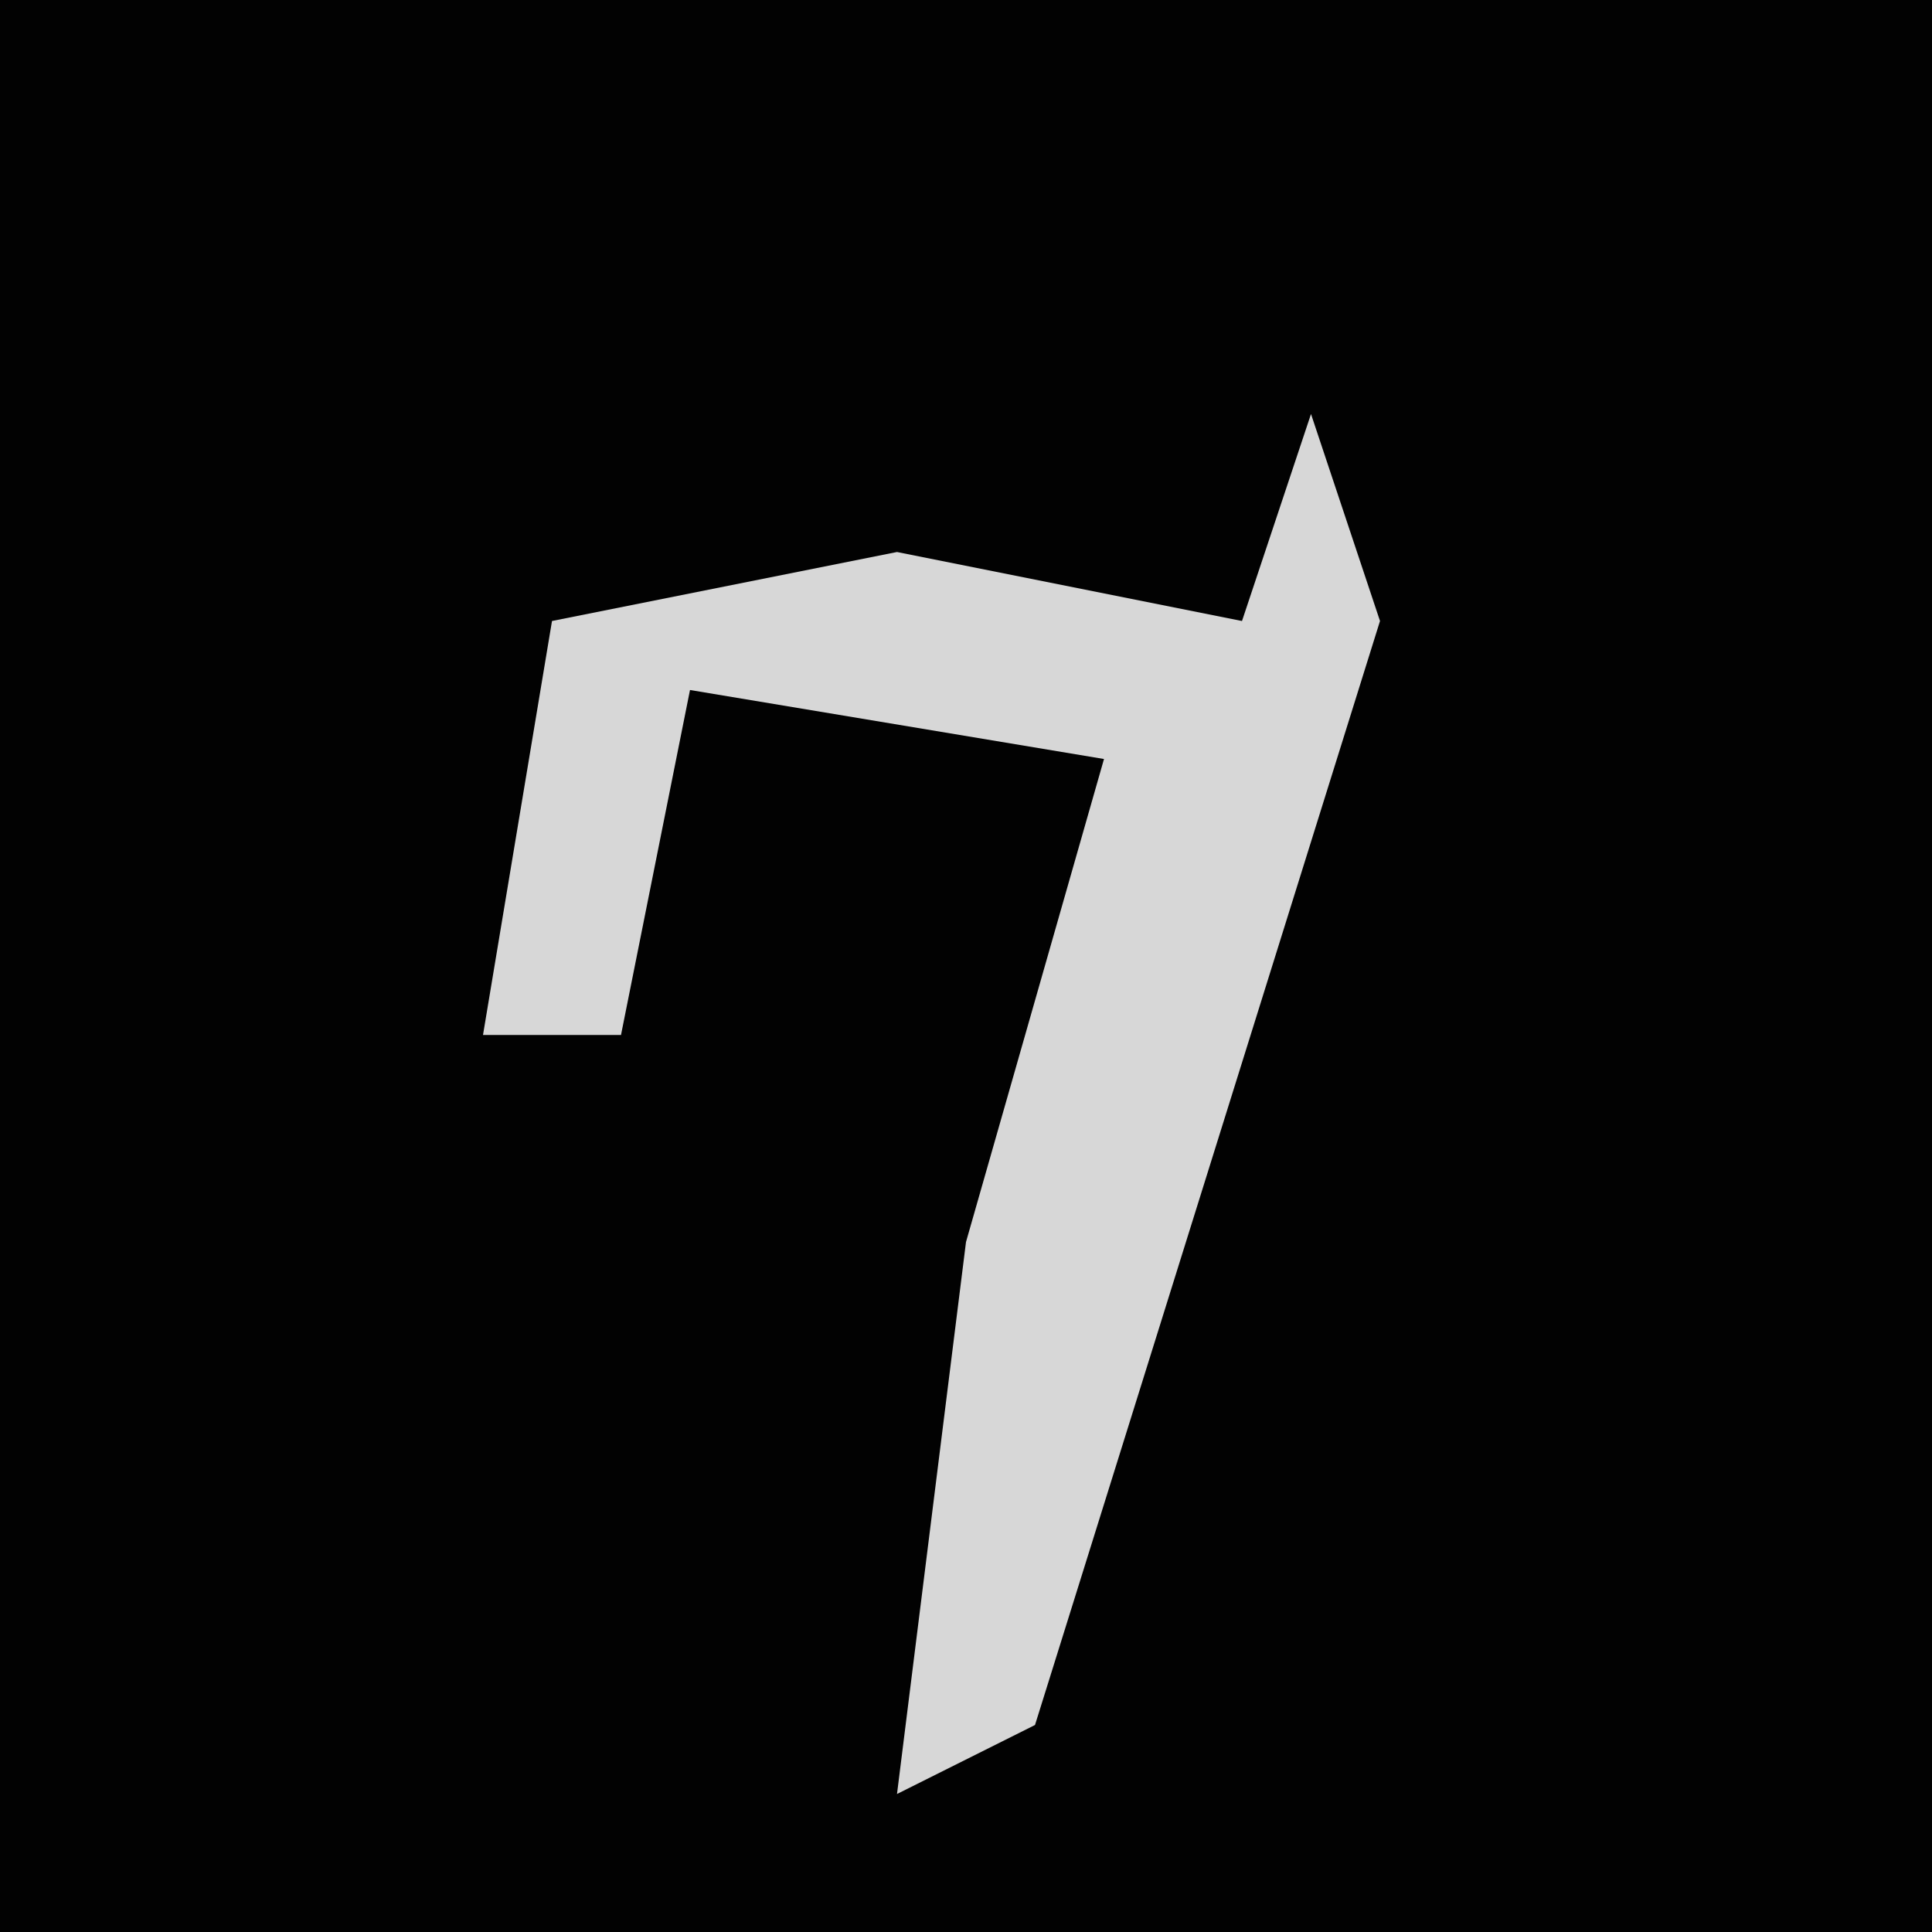 <?xml version="1.0" encoding="UTF-8"?>
<svg version="1.1" xmlns="http://www.w3.org/2000/svg" width="28" height="28">
<path d="M0,0 L28,0 L28,28 L0,28 Z " fill="#020202" transform="translate(0,0)"/>
<path d="M0,0 L1,3 L-4,19 L-6,20 L-5,12 L-3,5 L-9,4 L-10,9 L-12,9 L-11,3 L-6,2 L-1,3 Z " fill="#D7D7D7" transform="translate(19,6)"/>
</svg>
